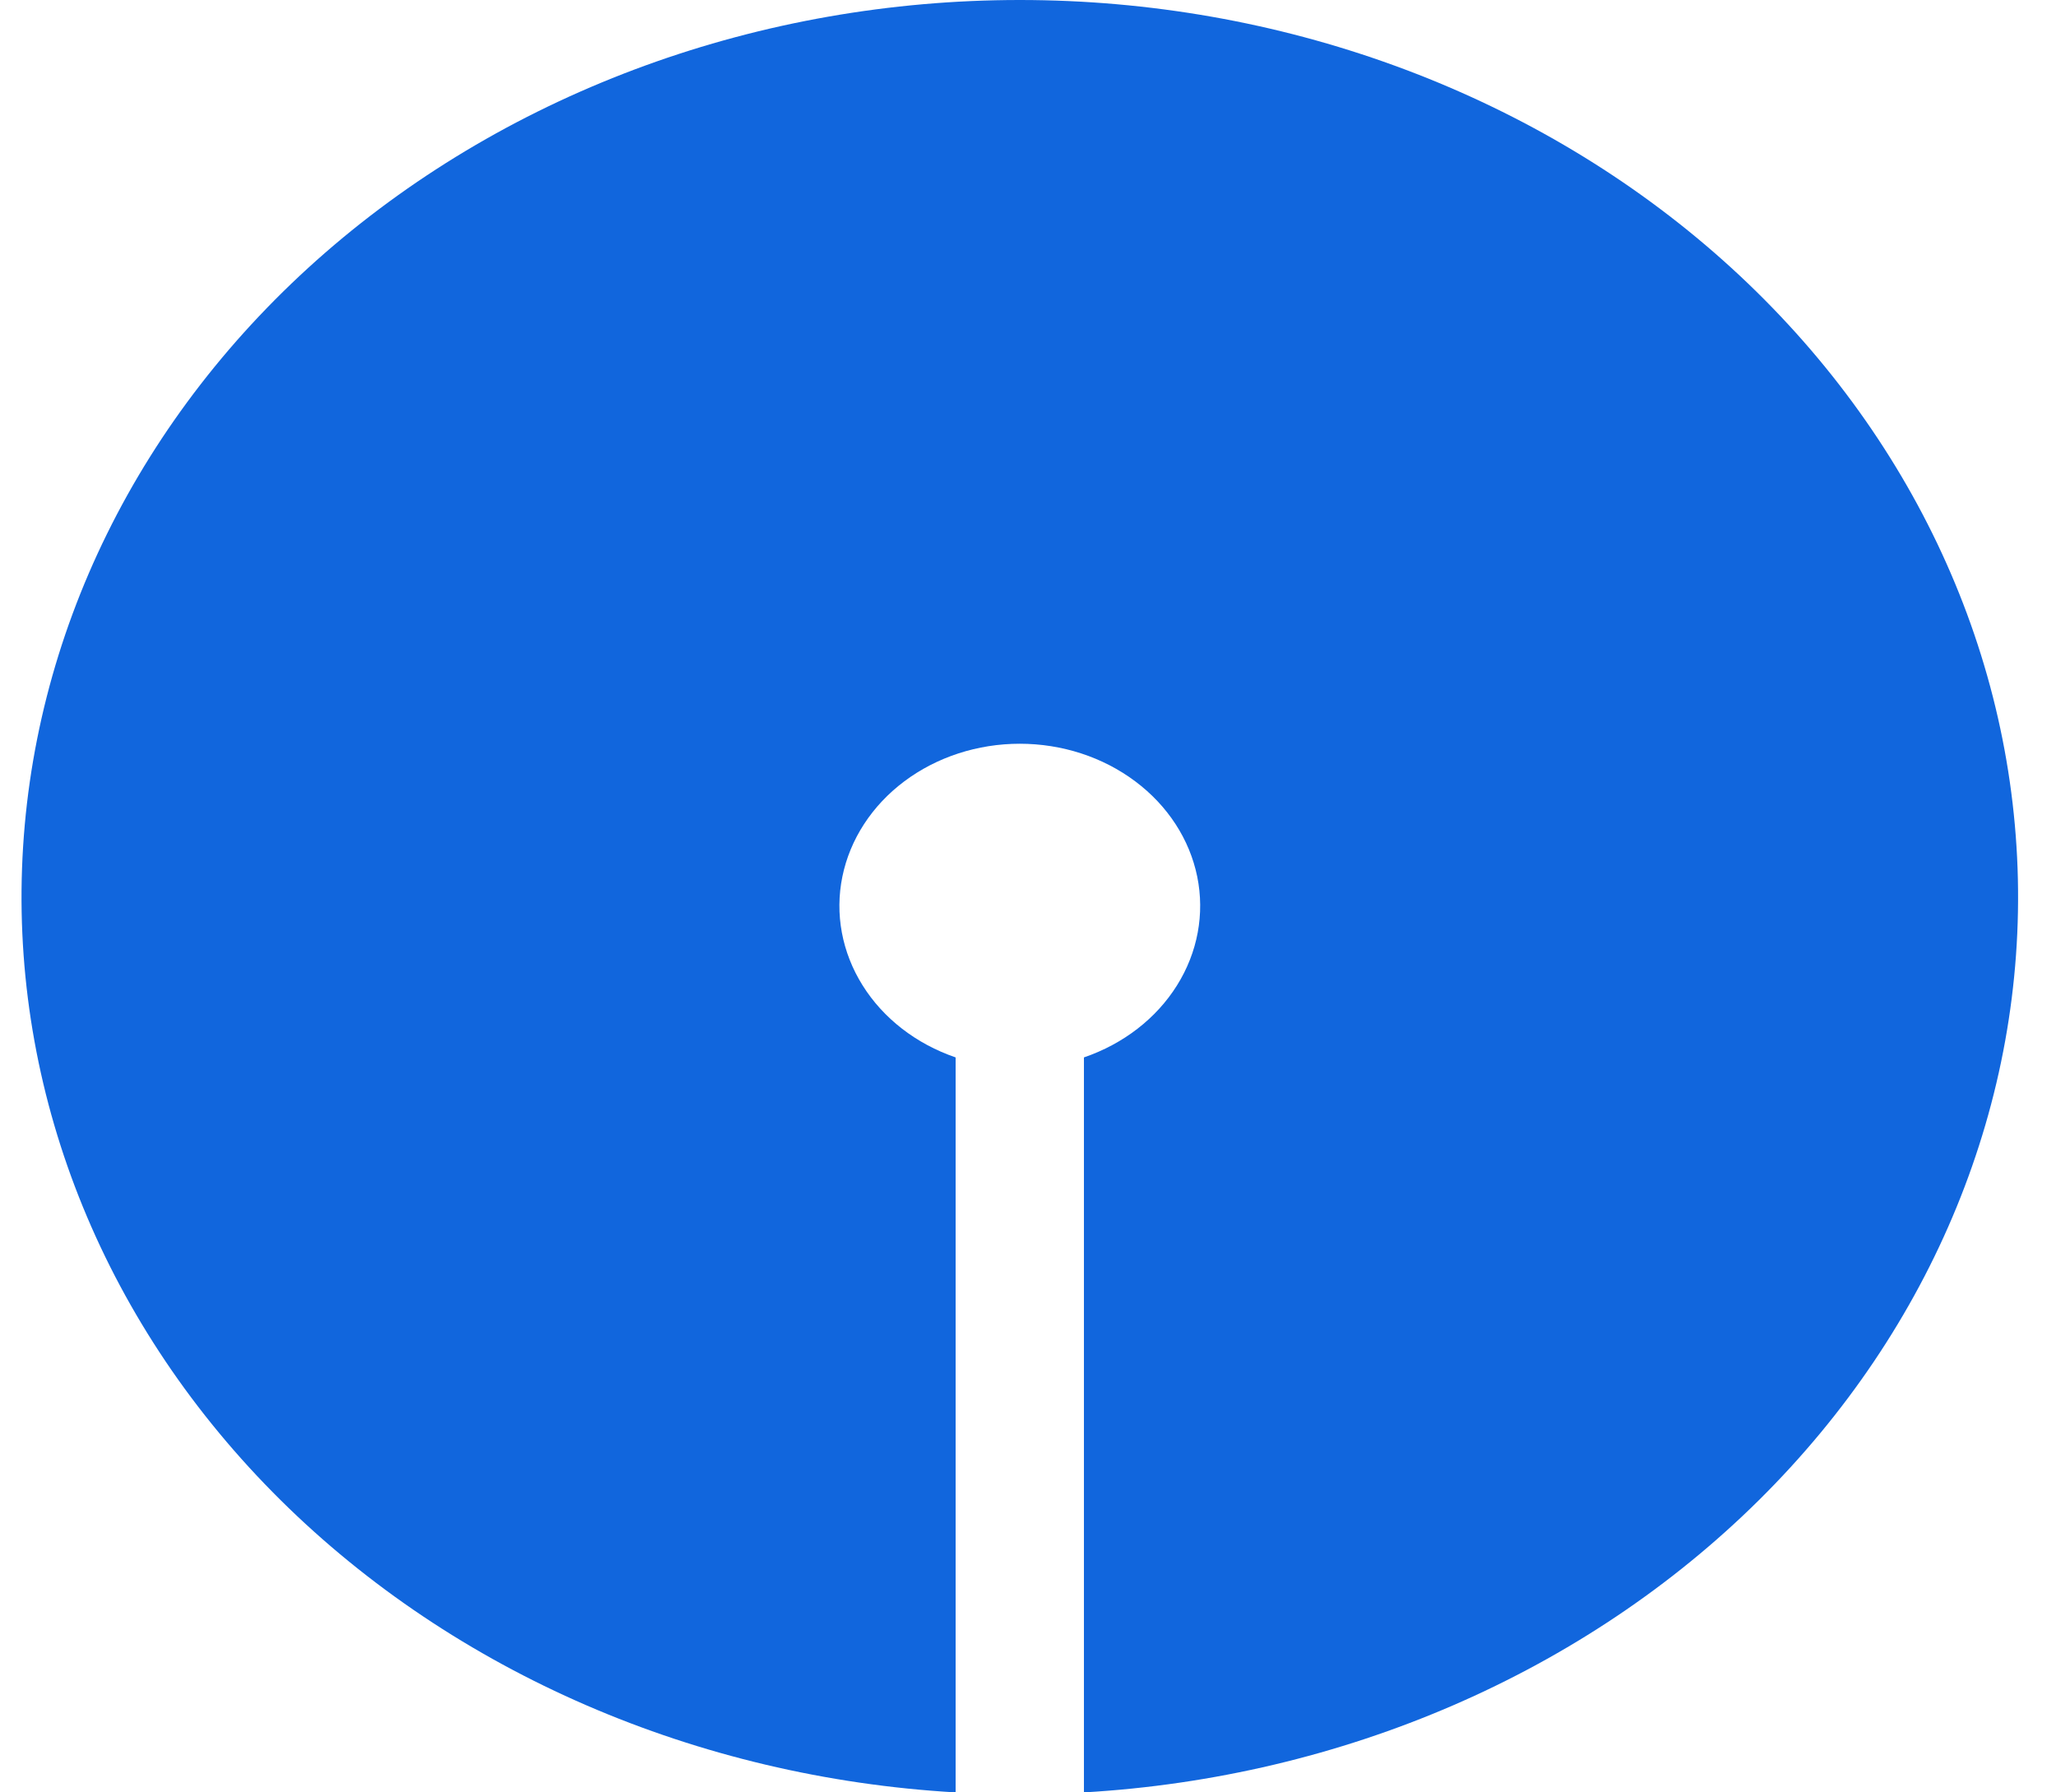 <svg width="39" height="34" viewBox="0 0 39 34" fill="none" xmlns="http://www.w3.org/2000/svg">
<path d="M18.127 34C13.221 33.716 8.629 31.728 5.324 28.457C2.019 25.185 0.26 20.887 0.418 16.471C0.576 12.054 2.639 7.866 6.171 4.792C9.704 1.719 14.428 0 19.344 0C24.261 0 28.985 1.719 32.517 4.792C36.049 7.866 38.113 12.054 38.271 16.471C38.429 20.887 36.669 25.185 33.364 28.457C30.059 31.728 25.468 33.716 20.561 34V20.058C21.309 19.802 21.934 19.319 22.326 18.692C22.719 18.065 22.854 17.335 22.71 16.628C22.565 15.92 22.149 15.281 21.534 14.821C20.919 14.36 20.145 14.108 19.344 14.108C18.544 14.108 17.769 14.36 17.154 14.821C16.54 15.281 16.124 15.92 15.979 16.628C15.834 17.335 15.97 18.065 16.363 18.692C16.755 19.319 17.38 19.802 18.127 20.058" fill="#1166DD"/>
</svg>
